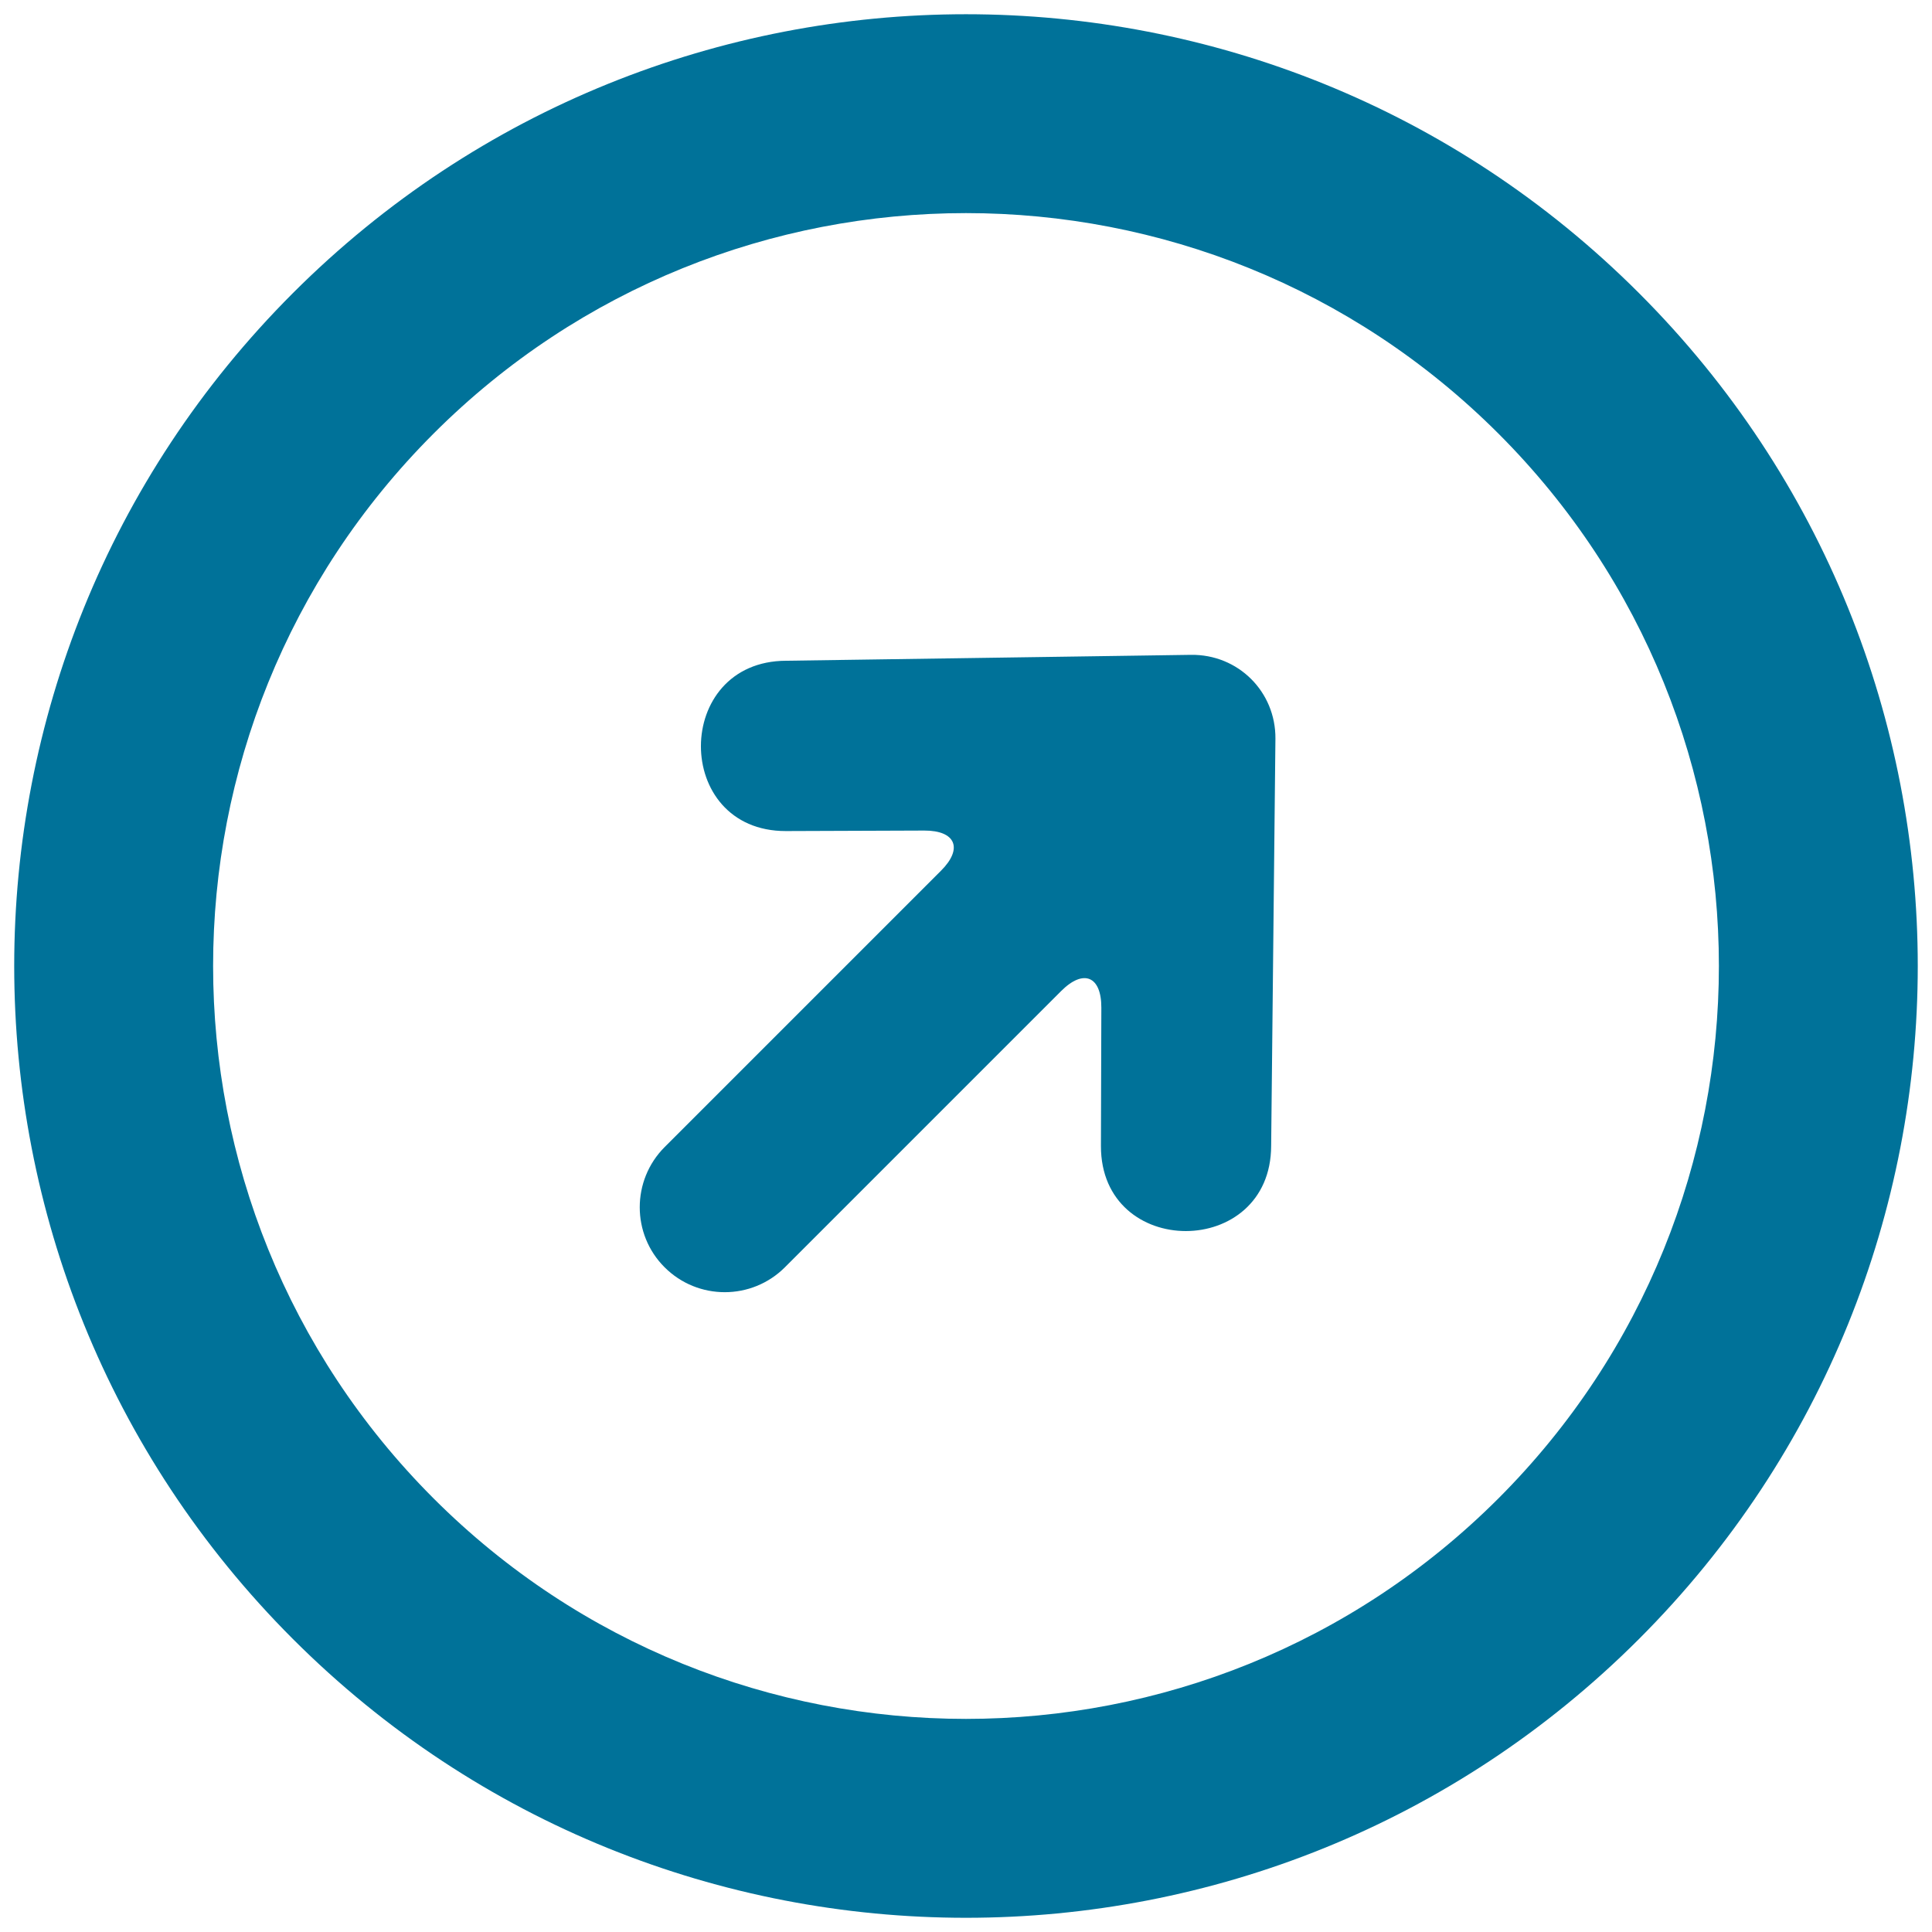 <?xml version="1.0" encoding="UTF-8"?>
<svg width="19px" height="19px" viewBox="0 0 19 19" version="1.1" xmlns="http://www.w3.org/2000/svg" xmlns:xlink="http://www.w3.org/1999/xlink">
    <!-- Generator: Sketch 49.2 (51160) - http://www.bohemiancoding.com/sketch -->
    <title>np_share_1264949_000000</title>
    <desc>Created with Sketch.</desc>
    <defs></defs>
    <g id="Mobile" stroke="none" stroke-width="1" fill="none" fill-rule="evenodd">
        <g id="12.1-Find-a-Rated-Building---MOBILE" transform="translate(-180, -846)" fill="#007299" fill-rule="nonzero">
            <g id="np_share_1264949_000000" transform="translate(180, 846)">
                <g id="ICON---SHARE">
                    <path d="M2.881,16.119 C-0.774,12.463 -0.774,6.537 2.881,2.882 C6.537,-0.774 12.463,-0.774 16.118,2.882 C19.774,6.537 19.774,12.463 16.118,16.119 C12.463,19.774 6.537,19.774 2.881,16.119 Z M12.543,7.265 L12.501,11.268 C12.499,12.385 10.825,12.387 10.827,11.27 L10.831,9.91 C10.832,9.6 10.656,9.526 10.436,9.746 L7.719,12.463 C7.393,12.789 6.863,12.79 6.536,12.463 C6.21,12.138 6.21,11.608 6.536,11.281 L9.254,8.563 C9.473,8.345 9.399,8.167 9.089,8.168 L7.729,8.173 C6.613,8.175 6.615,6.501 7.732,6.498 L11.711,6.44 C12.177,6.433 12.547,6.803 12.543,7.265 L12.543,7.265 Z M4.264,14.736 C7.155,17.627 11.844,17.627 14.736,14.736 C17.627,11.844 17.627,7.155 14.736,4.264 C11.844,1.373 7.155,1.373 4.264,4.264 C1.373,7.155 1.373,11.844 4.264,14.736 Z" id="Shape"></path>
                </g>
            </g>
        </g>
    </g>
</svg>